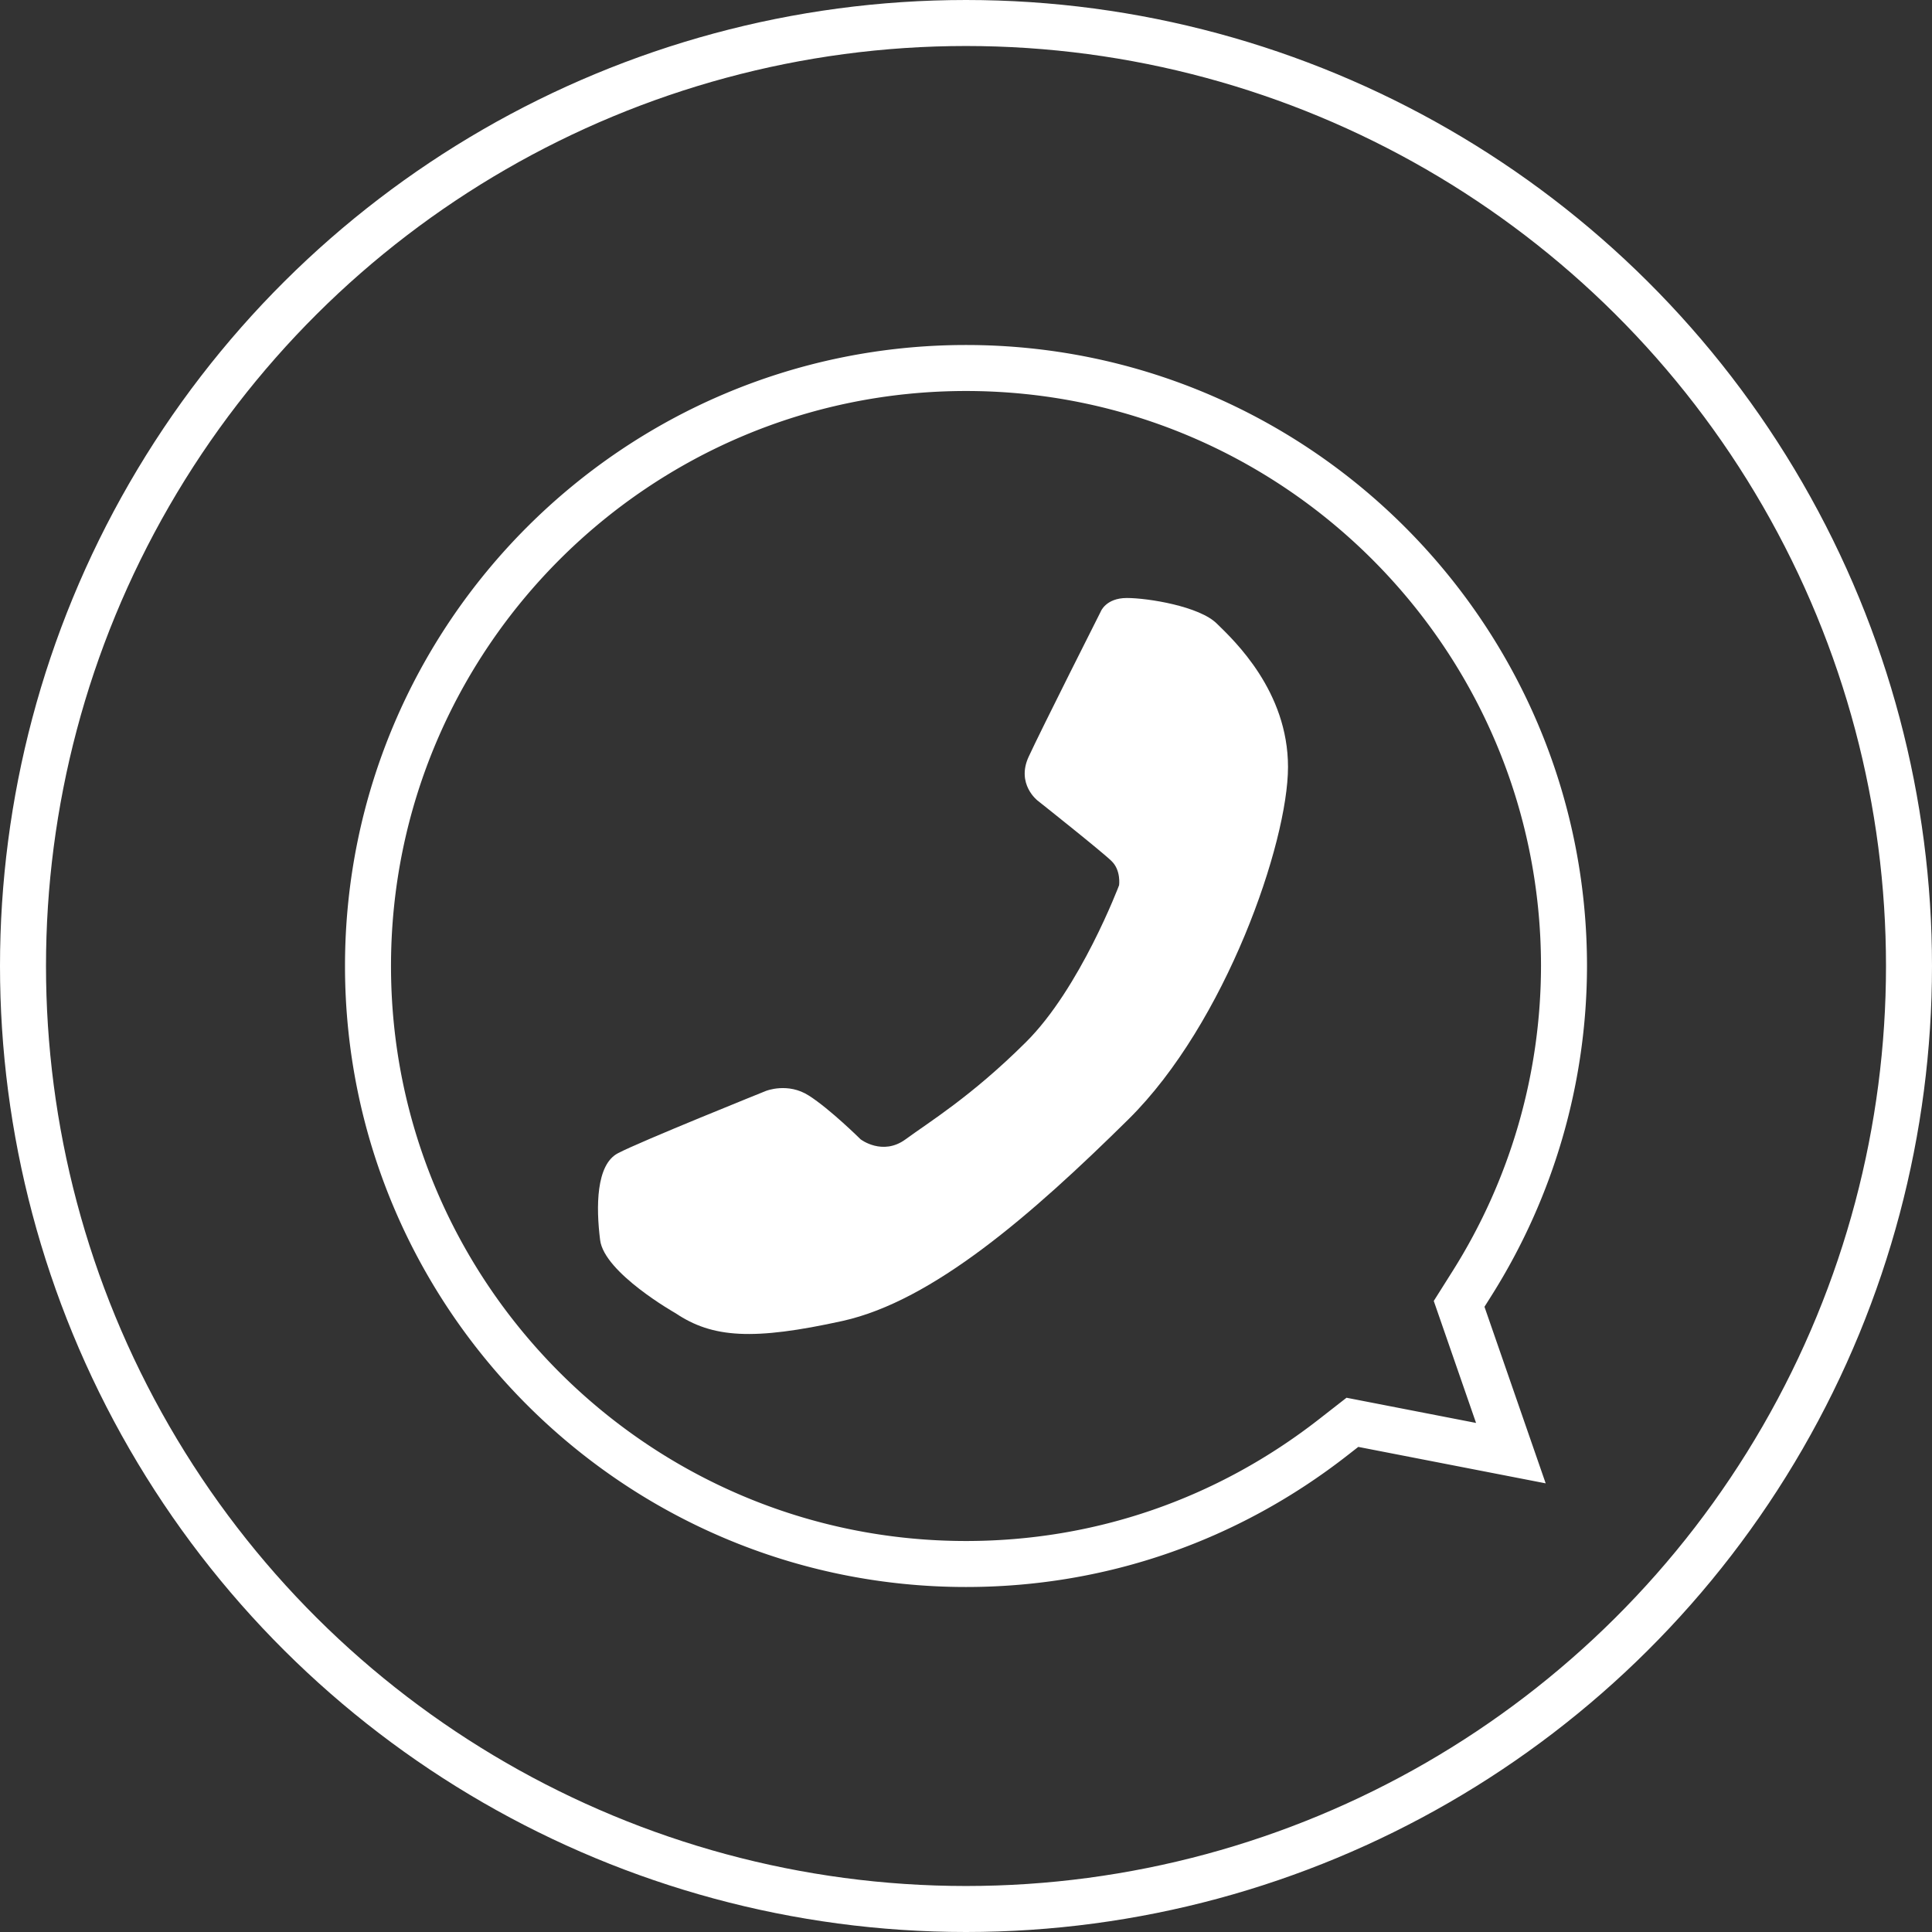 <svg class="circle-color" width="42" height="42" fill="none" xmlns="http://www.w3.org/2000/svg"><rect width="100%" height="100%" fill="#333333" stroke="none"/><path d="M31.72 28.345l.29-.46A12.959 12.959 0 0034 21c0-7.17-5.83-13-13-13S8 13.83 8 21s5.83 13 13 13c2.915 0 5.68-.955 7.99-2.76l.41-.32 3.445.67-1.125-3.245z" stroke="#fff" stroke-miterlimit="10"/><path d="M14.686 28.548s-1.551-.876-1.64-1.591c-.09-.715-.09-1.636.386-1.886.471-.25 3.221-1.356 3.221-1.356s.476-.191.932.103c.46.293 1.124.95 1.124.95s.476.367.977 0c.5-.368 1.427-.93 2.61-2.106 1.185-1.17 2.032-3.418 2.032-3.418s.045-.323-.163-.524c-.208-.206-1.61-1.317-1.61-1.317s-.466-.358-.194-.95c.273-.593 1.566-3.154 1.566-3.154s.109-.299.57-.299c.46 0 1.58.181 1.957.558.382.372 1.546 1.47 1.546 3.115 0 1.645-1.353 5.568-3.468 7.659-2.116 2.09-4.257 3.947-6.21 4.383-1.951.43-2.833.372-3.636-.167z" fill="#fff"/><circle cx="21" cy="21" r="20.5" transform="rotate(-90 21 21)" stroke="#fff"/></svg>
